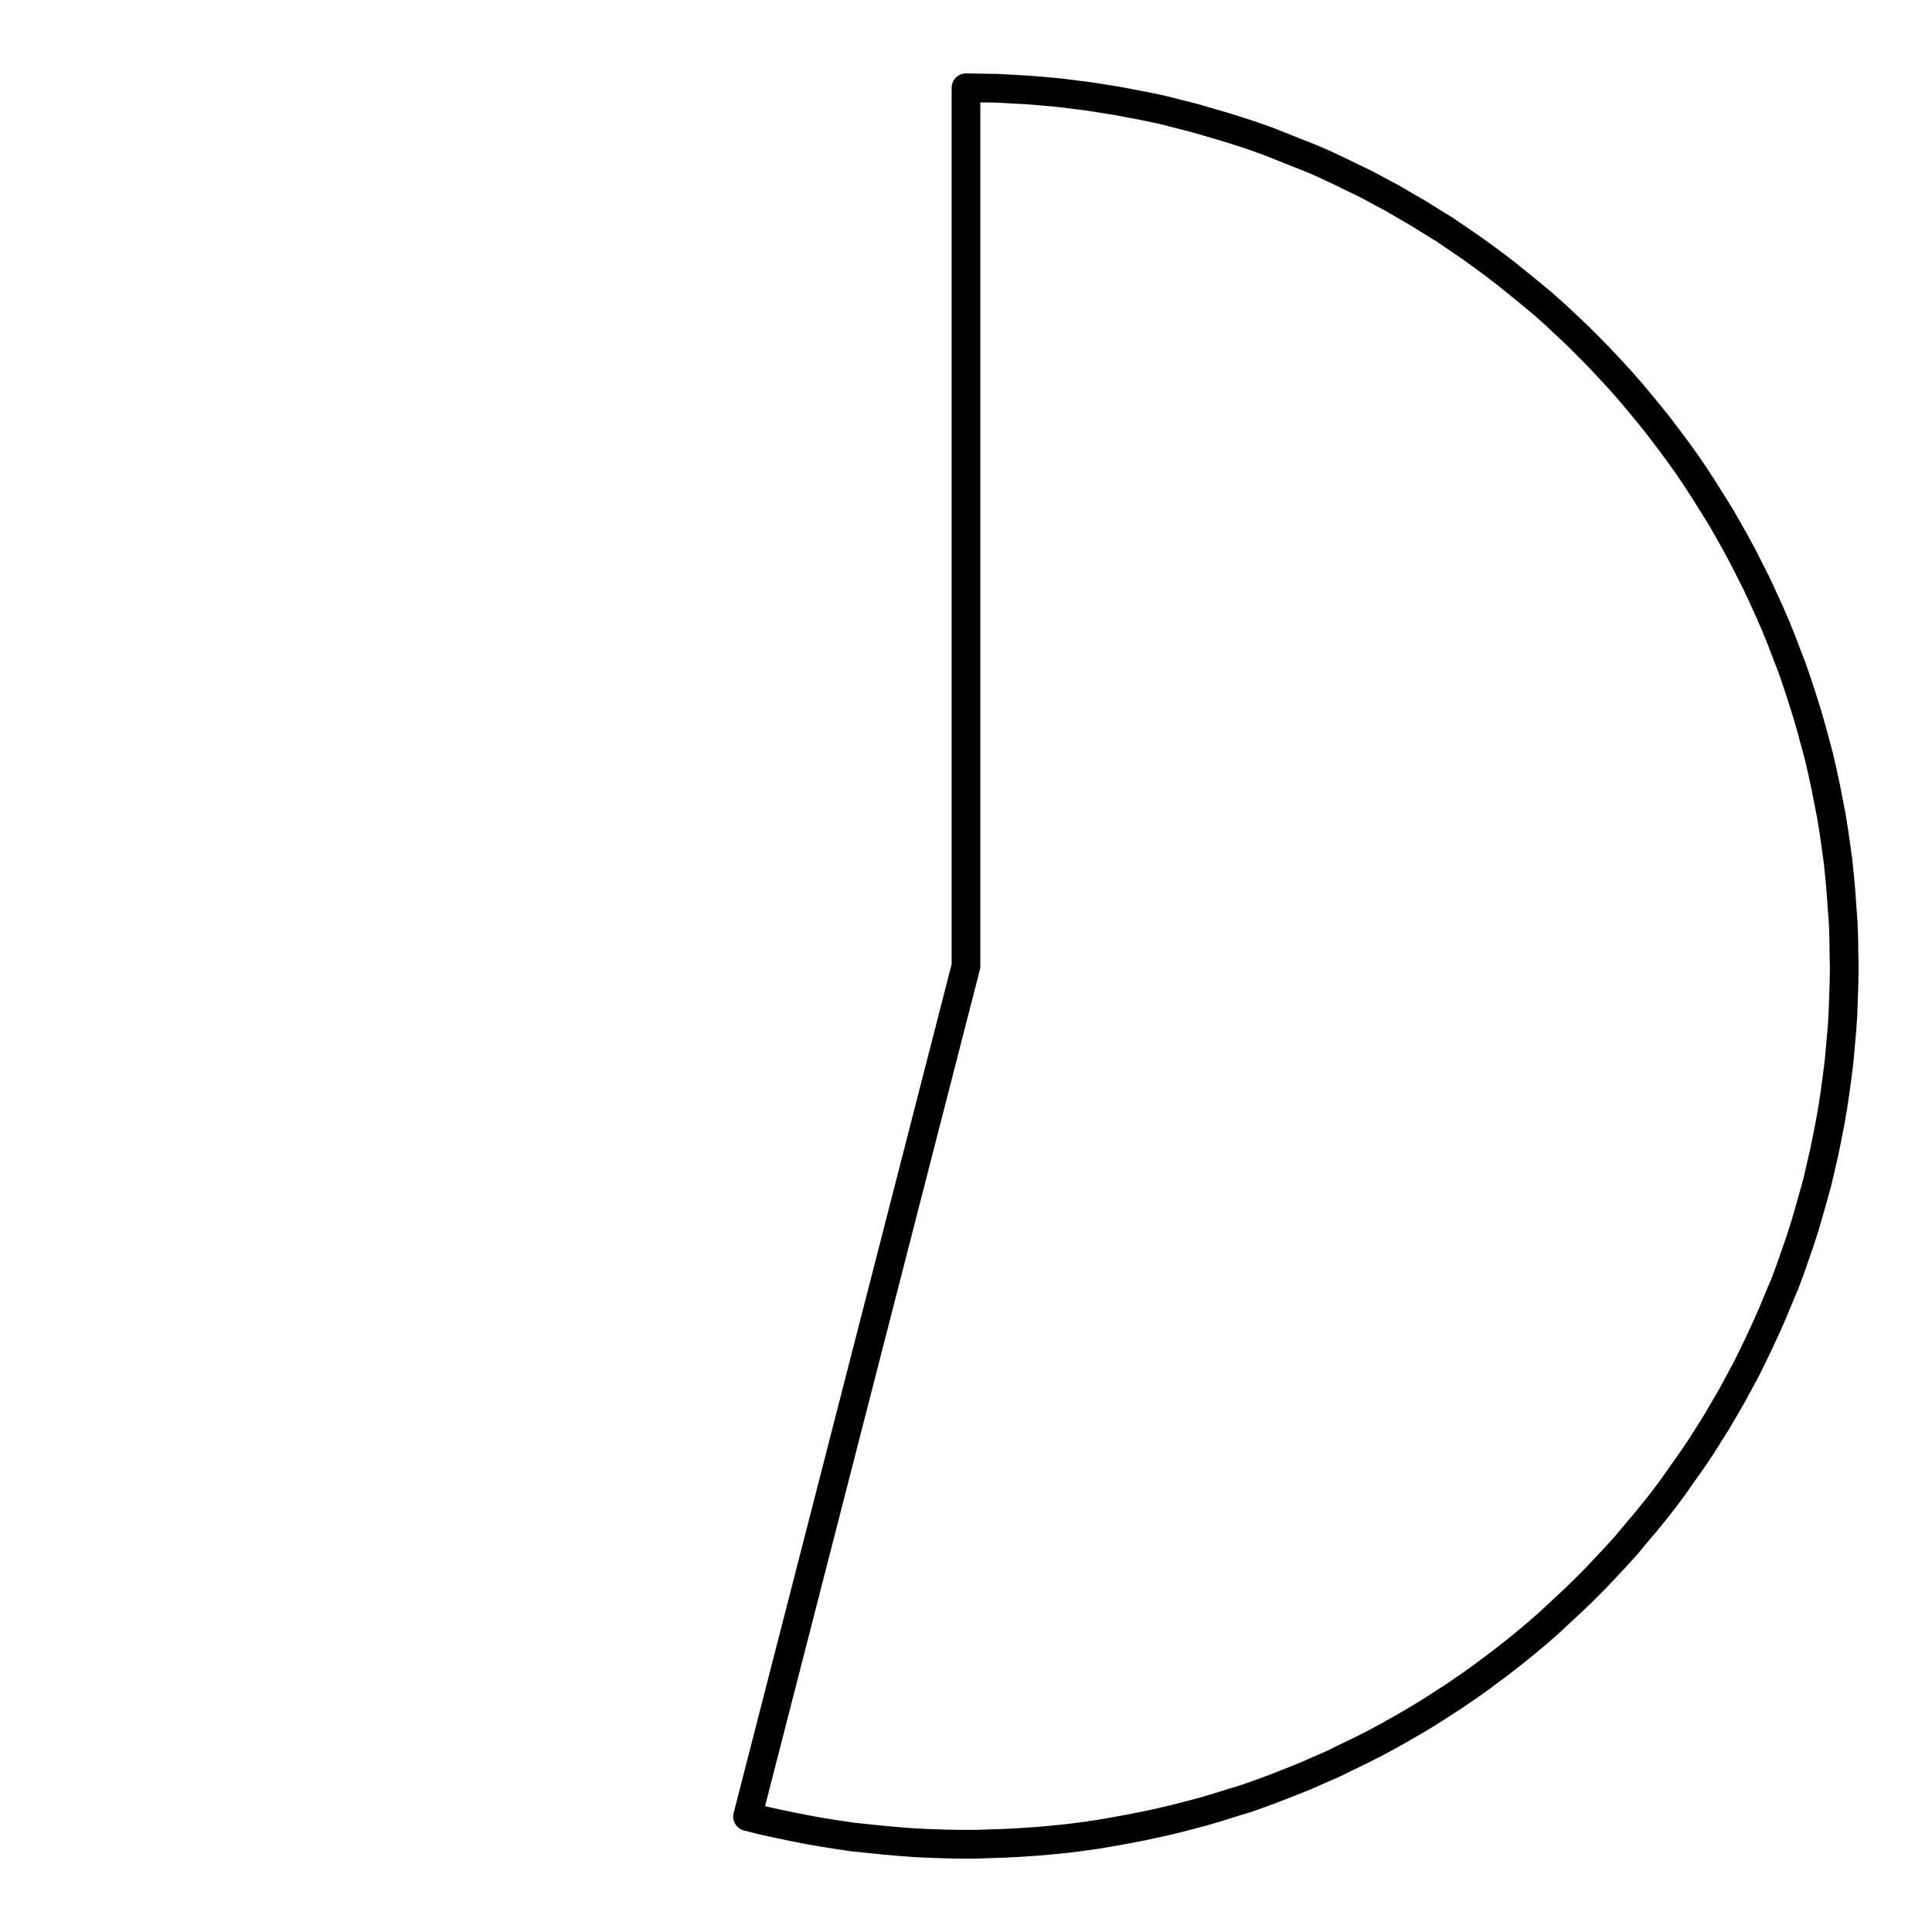 <?xml version="1.0" encoding="UTF-8"?>
<svg xmlns="http://www.w3.org/2000/svg" xmlns:xlink="http://www.w3.org/1999/xlink" width="72pt" height="72pt" viewBox="0 0 72 72" version="1.1">
<g id="surface766">
<path style="fill:none;stroke-width:1.07;stroke-linecap:round;stroke-linejoin:round;stroke:rgb(0%,0%,0%);stroke-opacity:1;stroke-miterlimit:10;" d="M 36 3.27 L 36.57 3.281 L 37.141 3.289 L 37.719 3.32 L 38.289 3.352 L 38.859 3.398 L 39.43 3.449 L 40 3.52 L 40.559 3.59 L 41.129 3.68 L 41.691 3.77 L 42.262 3.879 L 42.82 3.988 L 43.379 4.109 L 43.93 4.25 L 44.488 4.391 L 45.59 4.711 L 46.129 4.879 L 46.68 5.059 L 47.219 5.25 L 48.281 5.672 L 48.809 5.879 L 49.34 6.109 L 49.859 6.352 L 50.371 6.602 L 50.891 6.852 L 51.391 7.121 L 51.898 7.391 L 52.391 7.68 L 52.891 7.969 L 53.371 8.27 L 53.859 8.57 L 54.328 8.891 L 54.809 9.219 L 55.27 9.551 L 55.73 9.891 L 56.18 10.238 L 56.629 10.602 L 57.07 10.961 L 57.512 11.328 L 57.941 11.711 L 58.359 12.102 L 58.77 12.488 L 59.18 12.898 L 59.578 13.301 L 59.969 13.719 L 60.359 14.141 L 60.738 14.57 L 61.109 15.012 L 61.469 15.449 L 61.828 15.898 L 62.172 16.352 L 62.512 16.809 L 62.852 17.281 L 63.172 17.75 L 63.48 18.23 L 63.789 18.719 L 64.09 19.199 L 64.379 19.699 L 64.66 20.199 L 64.93 20.699 L 65.191 21.211 L 65.449 21.719 L 65.691 22.238 L 65.93 22.762 L 66.16 23.289 L 66.371 23.809 L 66.578 24.352 L 66.781 24.879 L 66.969 25.422 L 67.148 25.969 L 67.32 26.512 L 67.48 27.059 L 67.629 27.609 L 67.781 28.172 L 67.91 28.73 L 68.031 29.289 L 68.141 29.852 L 68.25 30.41 L 68.34 30.969 L 68.422 31.539 L 68.5 32.109 L 68.559 32.68 L 68.609 33.25 L 68.648 33.82 L 68.691 34.391 L 68.711 34.961 L 68.719 35.531 L 68.73 36.109 L 68.719 36.68 L 68.68 37.82 L 68.641 38.391 L 68.539 39.531 L 68.469 40.102 L 68.391 40.672 L 68.309 41.23 L 68.211 41.801 L 68.102 42.359 L 67.988 42.922 L 67.73 44.039 L 67.578 44.59 L 67.422 45.141 L 67.262 45.691 L 67.09 46.23 L 66.898 46.781 L 66.711 47.32 L 66.512 47.852 L 66.289 48.379 L 66.07 48.91 L 65.84 49.43 L 65.602 49.949 L 65.352 50.469 L 65.102 50.98 L 64.828 51.488 L 64.559 51.988 L 64.27 52.488 L 63.98 52.98 L 63.68 53.461 L 63.371 53.949 L 63.051 54.422 L 62.719 54.891 L 62.391 55.359 L 62.051 55.82 L 61.699 56.27 L 61.34 56.711 L 60.969 57.148 L 60.602 57.59 L 60.219 58.012 L 59.828 58.43 L 59.43 58.852 L 59.031 59.25 L 58.621 59.648 L 58.199 60.039 L 57.781 60.43 L 57.352 60.809 L 56.91 61.18 L 56.469 61.539 L 56.02 61.891 L 55.559 62.238 L 55.102 62.578 L 54.629 62.91 L 54.16 63.23 L 53.68 63.539 L 53.191 63.852 L 52.711 64.141 L 52.211 64.43 L 51.711 64.711 L 51.211 64.98 L 50.699 65.238 L 50.18 65.488 L 49.672 65.738 L 49.141 65.969 L 48.621 66.199 L 48.09 66.41 L 47.551 66.621 L 47.02 66.82 L 46.48 67.012 L 45.93 67.18 L 45.379 67.352 L 44.84 67.512 L 44.281 67.66 L 43.73 67.801 L 43.172 67.93 L 42.609 68.051 L 42.051 68.16 L 41.488 68.262 L 40.922 68.359 L 40.352 68.441 L 39.789 68.512 L 39.219 68.57 L 38.648 68.621 L 38.078 68.66 L 37.5 68.691 L 36.359 68.73 L 35.789 68.73 L 35.219 68.719 L 34.641 68.699 L 34.07 68.672 L 33.5 68.629 L 32.93 68.578 L 31.789 68.461 L 31.23 68.379 L 30.66 68.289 L 30.102 68.191 L 29.531 68.078 L 28.969 67.961 L 28.422 67.84 L 27.859 67.699 L 36 36 L 36 3.27 "/>
</g>
</svg>
